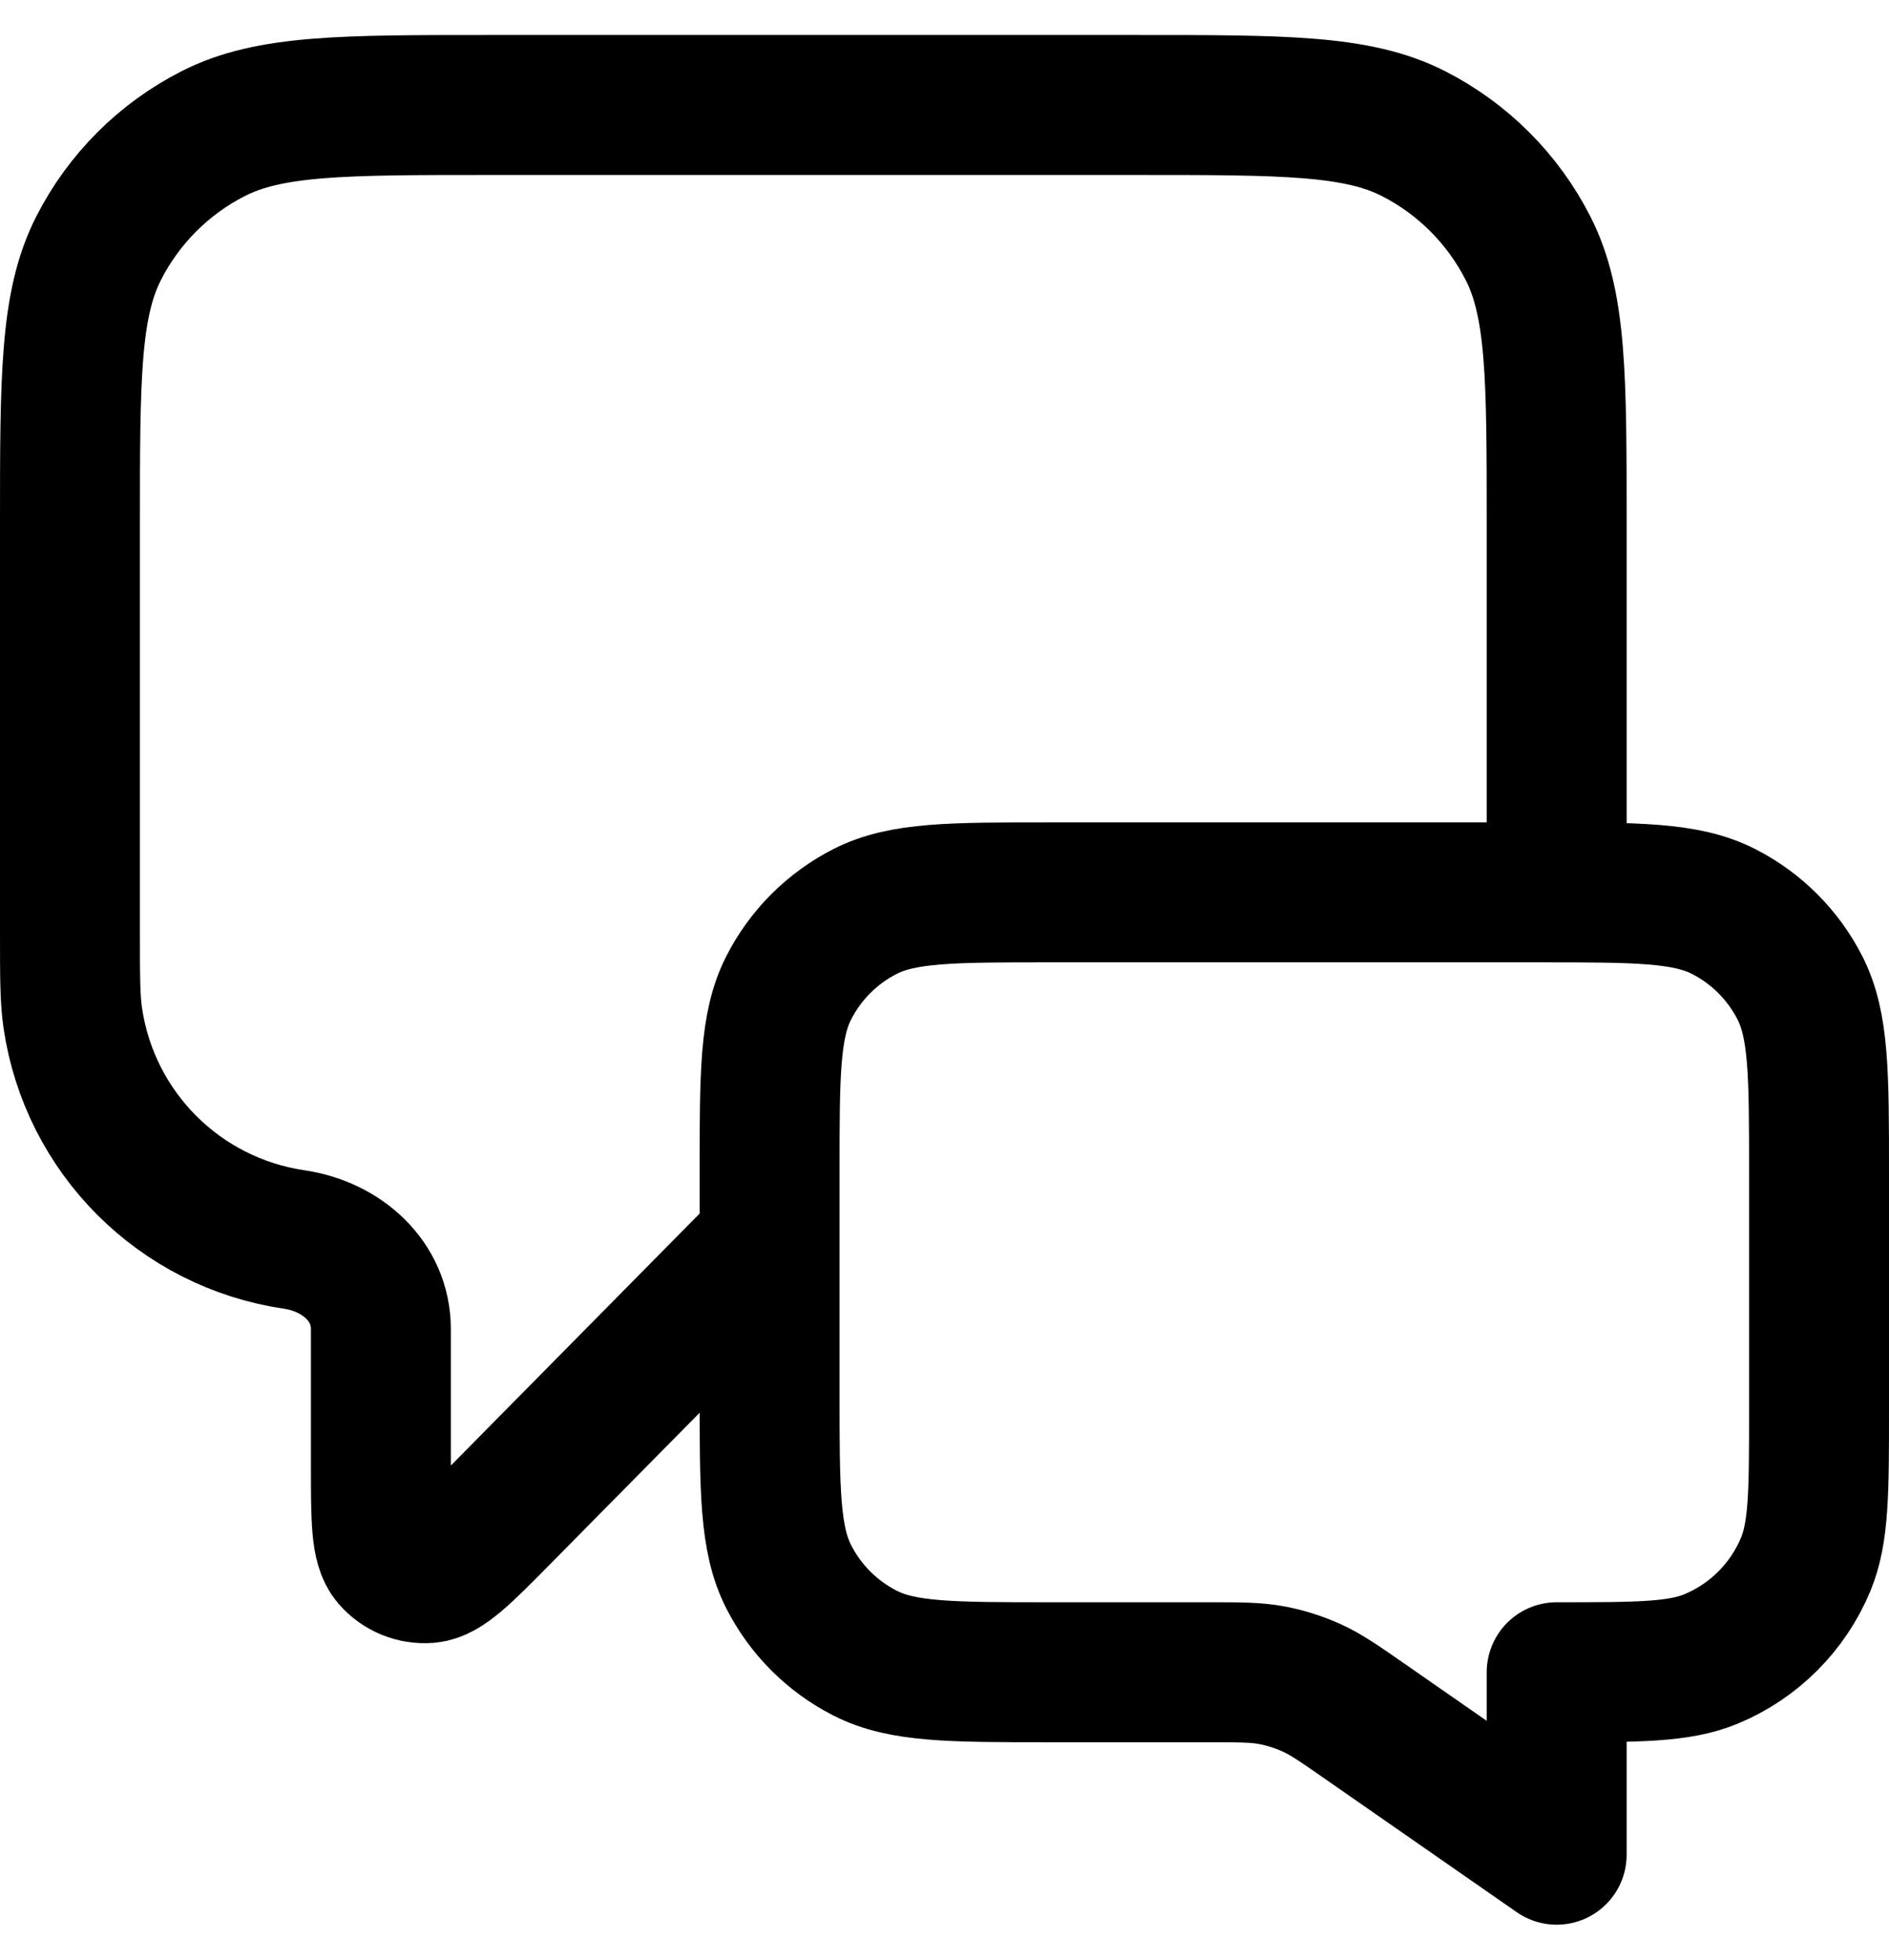<svg width="27" height="28" viewBox="0 0 27 28" fill="none" xmlns="http://www.w3.org/2000/svg">
<path d="M11 17.75L7.156 21.642C6.62 22.185 6.352 22.456 6.121 22.476C5.921 22.492 5.726 22.412 5.595 22.26C5.444 22.084 5.444 21.703 5.444 20.939V18.989C5.444 18.305 4.884 17.81 4.207 17.71V17.71C2.567 17.47 1.28 16.183 1.04 14.543C1 14.273 1 13.951 1 13.306V7.5C1 5.4 1 4.35 1.409 3.548C1.768 2.842 2.342 2.268 3.048 1.909C3.85 1.5 4.9 1.5 7 1.5H16.25C18.35 1.5 19.4 1.5 20.203 1.909C20.908 2.268 21.482 2.842 21.841 3.548C22.25 4.35 22.25 5.4 22.25 7.5V12.75M22.25 26.5L19.529 24.609C19.147 24.343 18.956 24.21 18.748 24.116C18.563 24.032 18.369 23.971 18.169 23.934C17.945 23.893 17.712 23.893 17.246 23.893H15C13.6 23.893 12.9 23.893 12.365 23.62C11.895 23.381 11.512 22.998 11.273 22.528C11 21.993 11 21.293 11 19.893V16.75C11 15.35 11 14.65 11.273 14.115C11.512 13.645 11.895 13.262 12.365 13.023C12.9 12.75 13.6 12.75 15 12.75H22C23.4 12.75 24.1 12.75 24.635 13.023C25.105 13.262 25.488 13.645 25.727 14.115C26 14.65 26 15.35 26 16.75V20.143C26 21.308 26 21.89 25.81 22.35C25.556 22.962 25.069 23.449 24.457 23.703C23.997 23.893 23.415 23.893 22.25 23.893V26.5Z" stroke="black" stroke-width="2" stroke-linecap="round" stroke-linejoin="round"/>
</svg>
